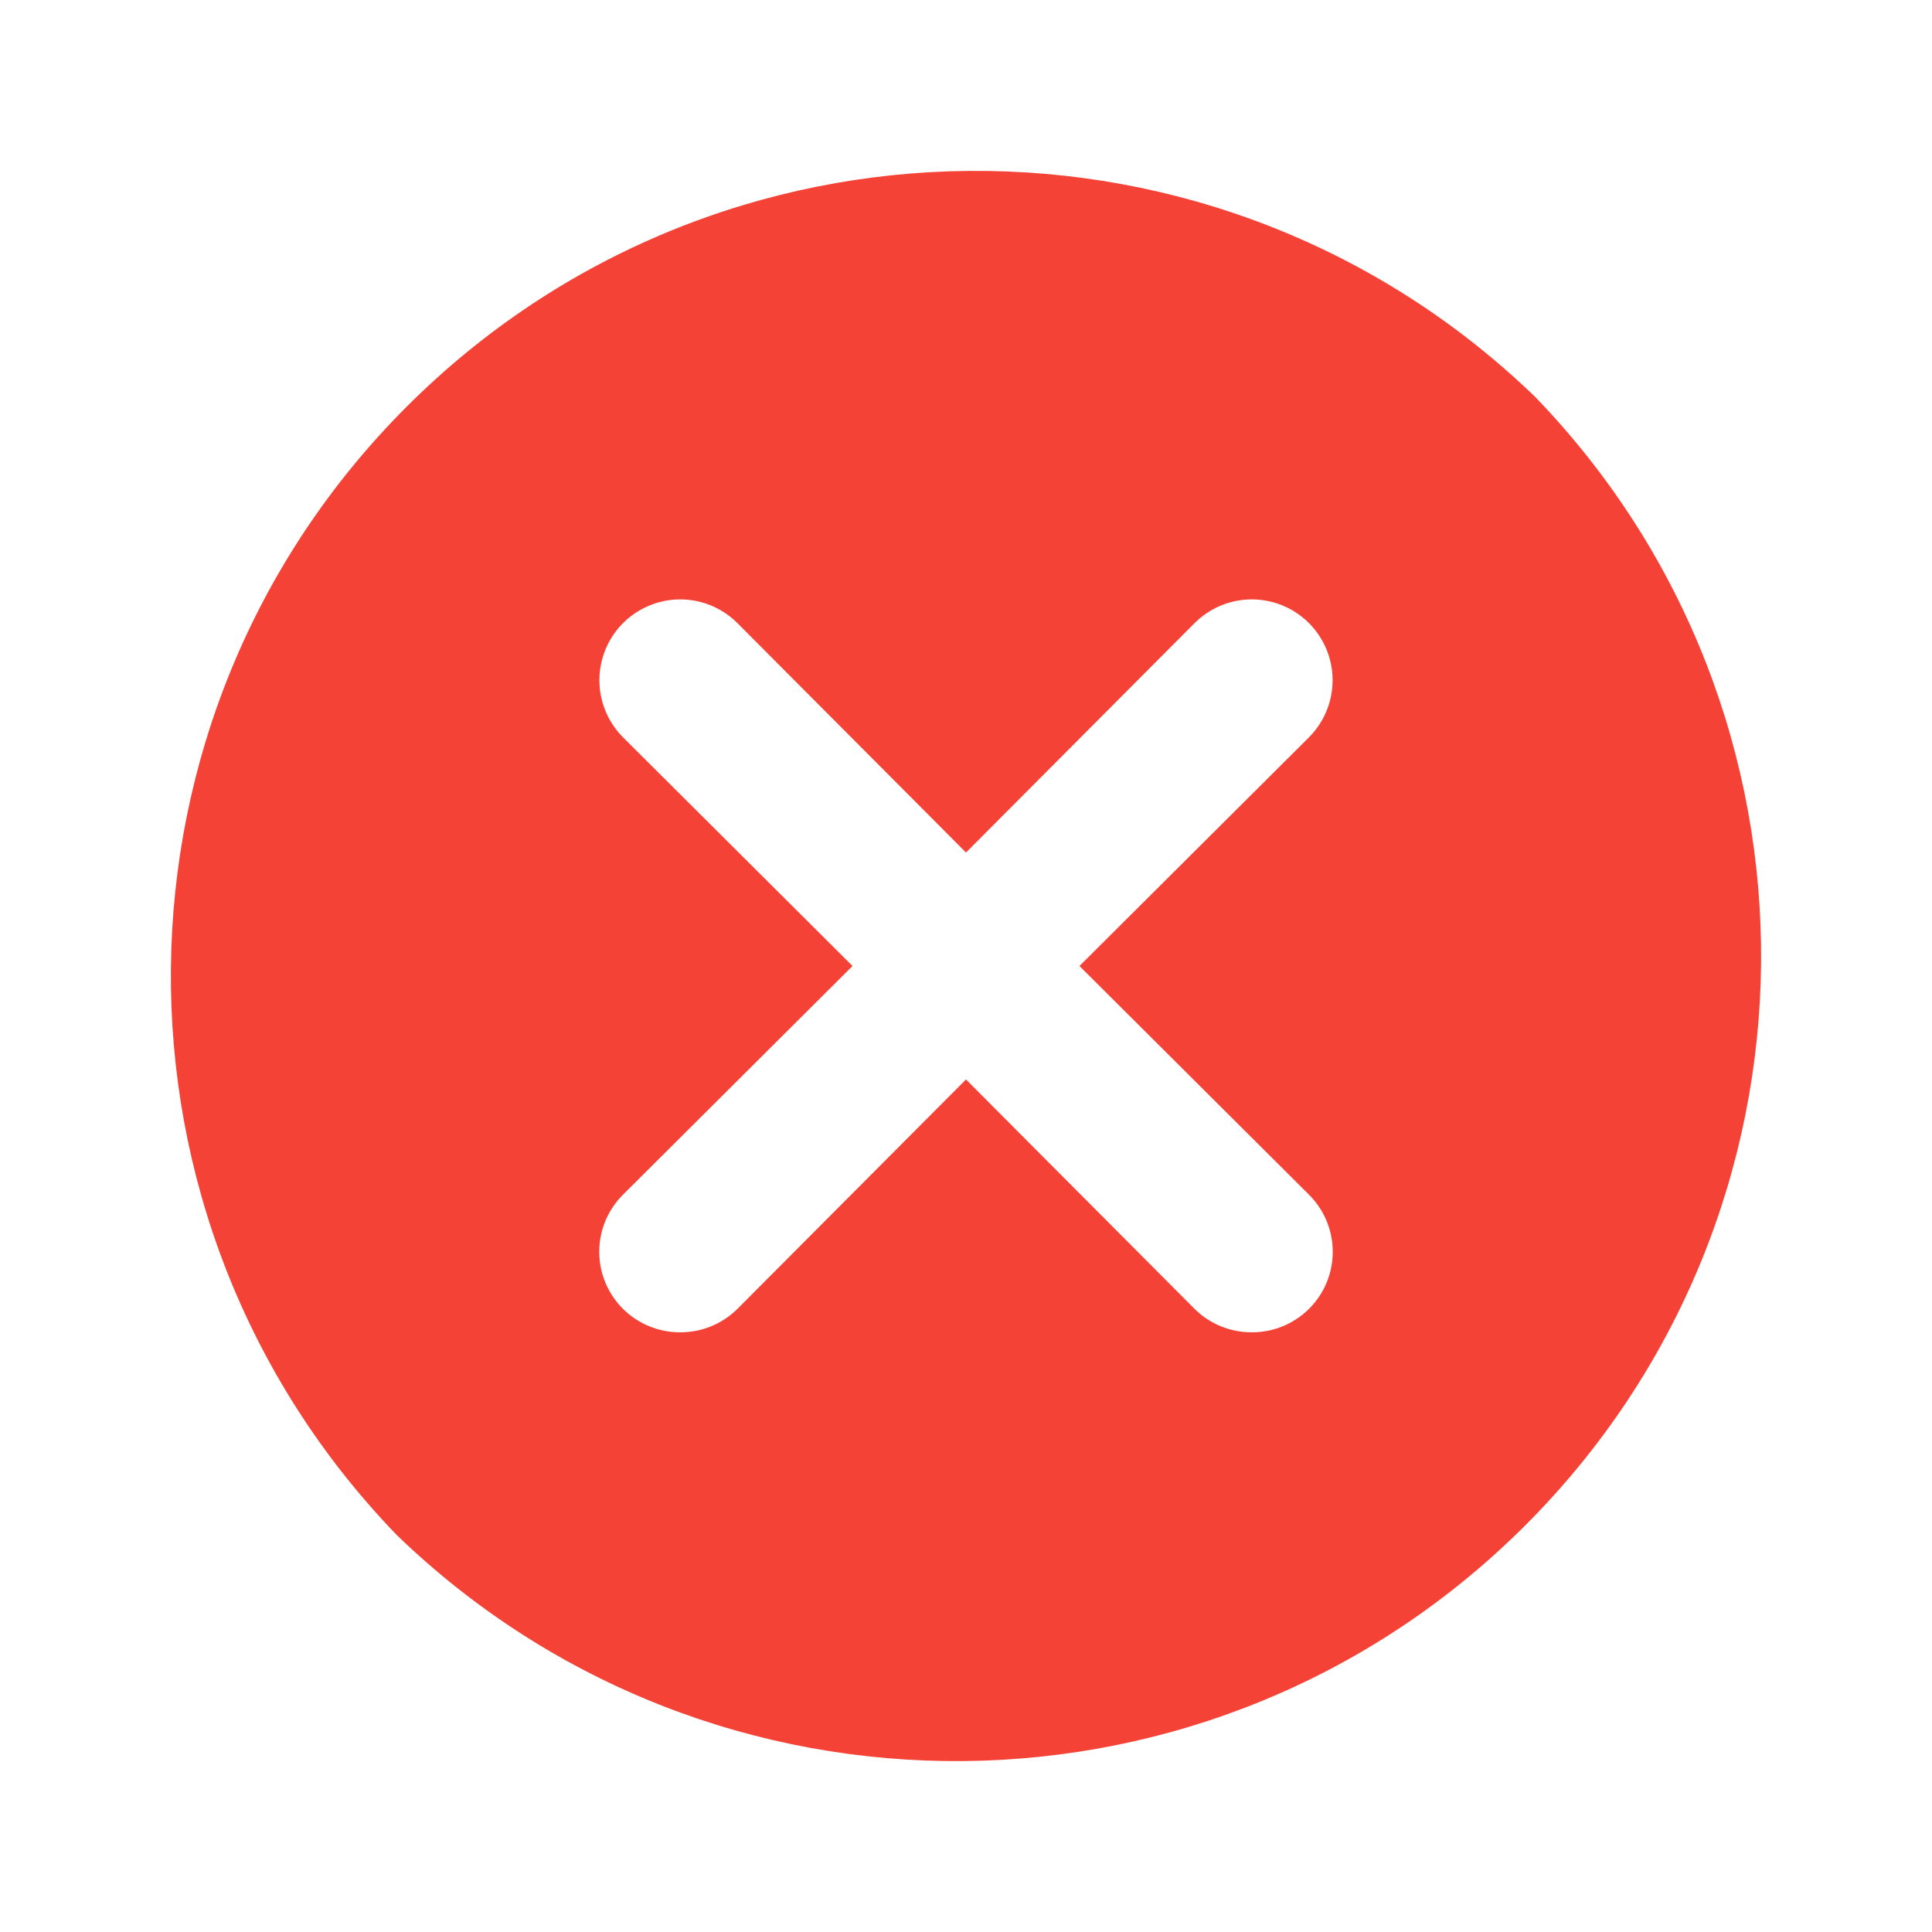 <svg width="18" height="18" viewBox="0 0 30 30" fill="none" xmlns="http://www.w3.org/2000/svg">
<path fill-rule="evenodd" clip-rule="evenodd" d="M6.315 6.315C11.136 1.493 18.933 1.425 23.837 6.162C28.575 11.067 28.507 18.863 23.685 23.685C18.864 28.507 11.067 28.575 6.162 23.837C1.425 18.933 1.493 11.136 6.315 6.315ZM20.695 19.438C20.695 19.104 20.562 18.785 20.325 18.55L16.762 15L20.325 11.45C20.642 11.133 20.766 10.671 20.65 10.238C20.534 9.804 20.195 9.466 19.762 9.35C19.329 9.234 18.867 9.358 18.55 9.675L15 13.238L11.45 9.675C11.133 9.358 10.671 9.234 10.238 9.35C9.805 9.466 9.466 9.804 9.35 10.238C9.234 10.671 9.358 11.133 9.675 11.45L13.238 15L9.675 18.55C9.438 18.785 9.305 19.104 9.305 19.438C9.305 19.771 9.438 20.09 9.675 20.325C9.911 20.559 10.23 20.689 10.562 20.688C10.895 20.689 11.214 20.559 11.45 20.325L15 16.762L18.55 20.325C18.786 20.559 19.105 20.689 19.438 20.688C19.77 20.689 20.089 20.559 20.325 20.325C20.562 20.09 20.695 19.771 20.695 19.438Z" fill="#F44336"/>
</svg>